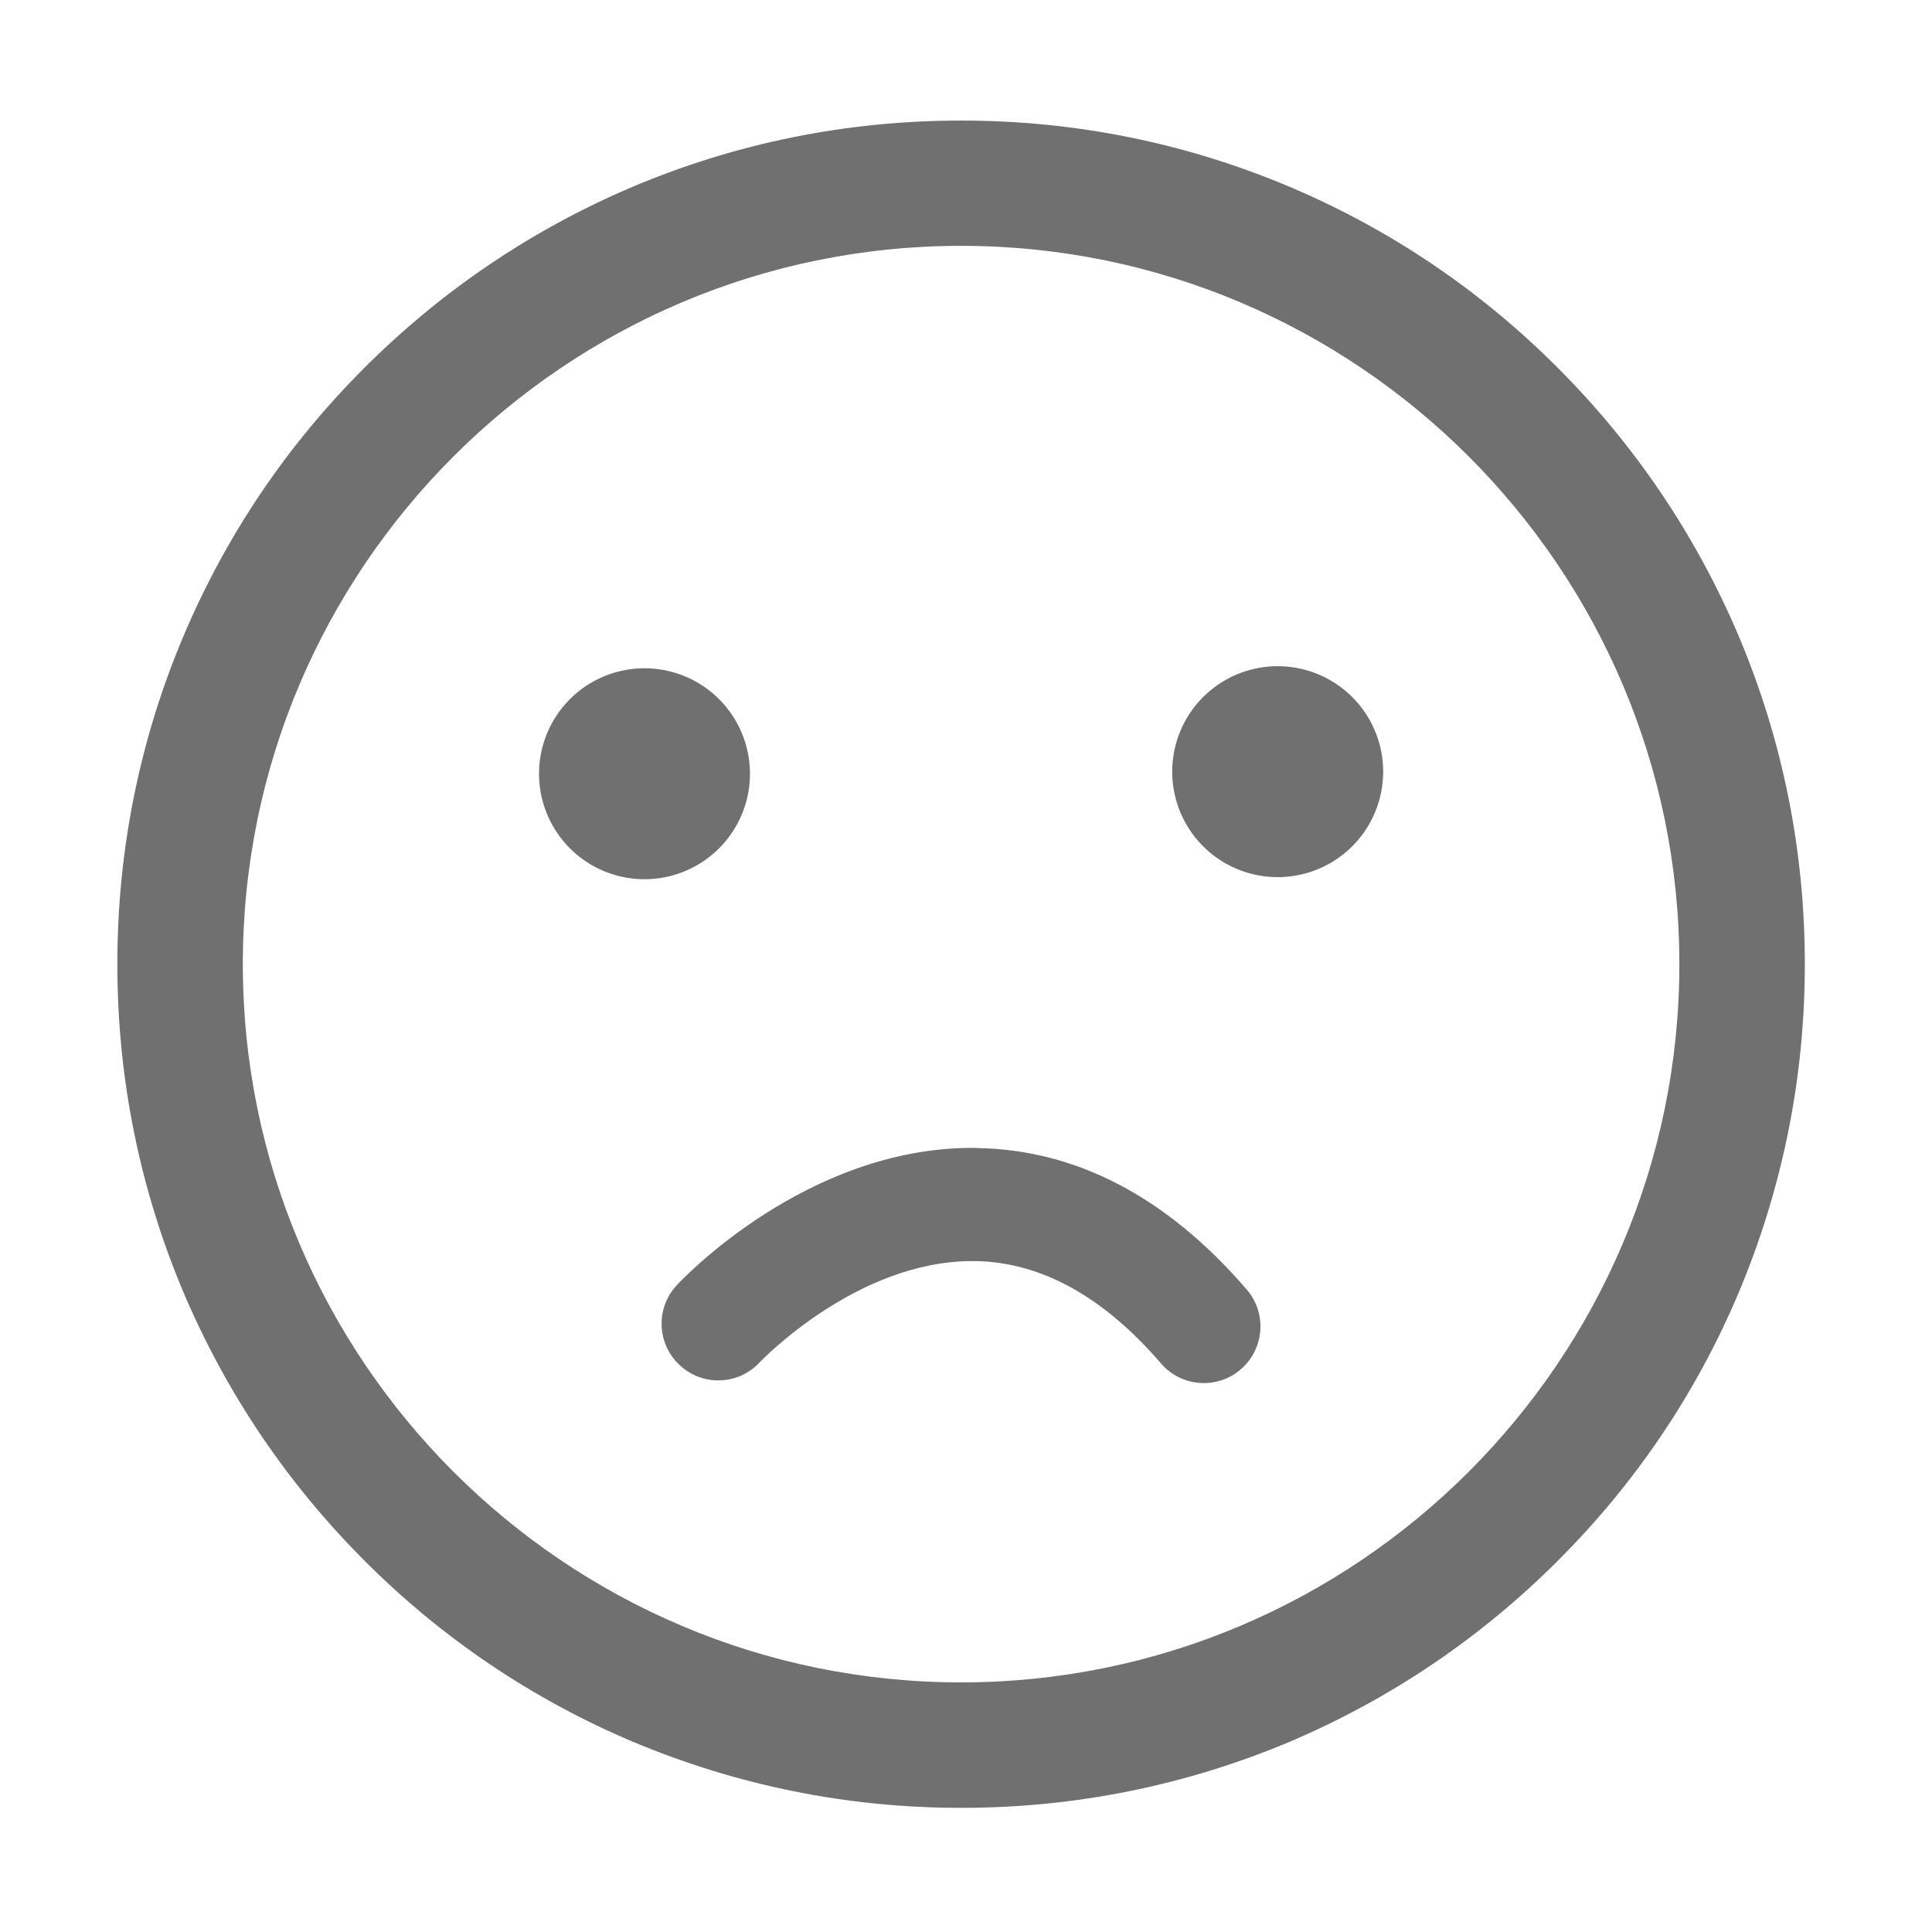 <?xml version="1.0" standalone="no"?><!DOCTYPE svg PUBLIC "-//W3C//DTD SVG 1.1//EN" "http://www.w3.org/Graphics/SVG/1.1/DTD/svg11.dtd"><svg t="1572753212839" class="icon" viewBox="0 0 1024 1024" version="1.1" xmlns="http://www.w3.org/2000/svg" p-id="1981" xmlns:xlink="http://www.w3.org/1999/xlink" width="16" height="16"><defs><style type="text/css"></style></defs><path d="M509.4 958.2c-60.4 0-118.9-11.9-174.1-35.1-53.2-22.5-101.1-54.8-142.1-95.9-41-41-73.3-88.9-95.9-142.1C74 629.9 62.2 571.4 62.2 511S74 392.1 97.3 337c22.5-53.2 54.8-101.1 95.9-142.1 41-41 88.9-73.3 142.1-95.9C390.5 75.7 449 63.9 509.4 63.9S628.3 75.7 683.5 99c53.2 22.5 101.1 54.8 142.1 95.9 41 41 73.3 88.9 95.9 142.1 23.3 55.2 35.1 113.7 35.1 174.1S944.7 630 921.5 685.2c-22.5 53.3-54.8 101.1-95.9 142.1-41 41-88.9 73.3-142.1 95.9-55.2 23.2-113.7 35-174.1 35z m0-827.9c-209.9 0-380.7 170.8-380.7 380.7s170.8 380.7 380.7 380.7S890.1 720.9 890.1 511 719.3 130.3 509.4 130.3z" fill="#707070" p-id="1982"></path><path d="M341.6 410.1m-55.9 0a55.9 55.9 0 1 0 111.8 0 55.9 55.9 0 1 0-111.8 0Z" fill="#707070" p-id="1983"></path><path d="M677.2 409m-55.9 0a55.9 55.9 0 1 0 111.8 0 55.9 55.9 0 1 0-111.8 0Z" fill="#707070" p-id="1984"></path><path d="M518.4 608.5c52.5 1 100.4 26.2 142.4 75 10.8 12.5 9.4 31.5-3.2 42.3-12.5 10.8-31.5 9.4-42.3-3.2-30.3-35.2-63.1-53.4-97.7-54.2h-2.3c-61.3 0-111.8 52.8-112.7 53.7-11.2 12.1-30.2 12.8-42.3 1.5-12.2-11.3-12.9-30.3-1.6-42.4 2.8-3.1 68.6-72.8 156.6-72.8 1 0 2.1 0 3.1 0.1z" fill="#707070" p-id="1985"></path></svg>